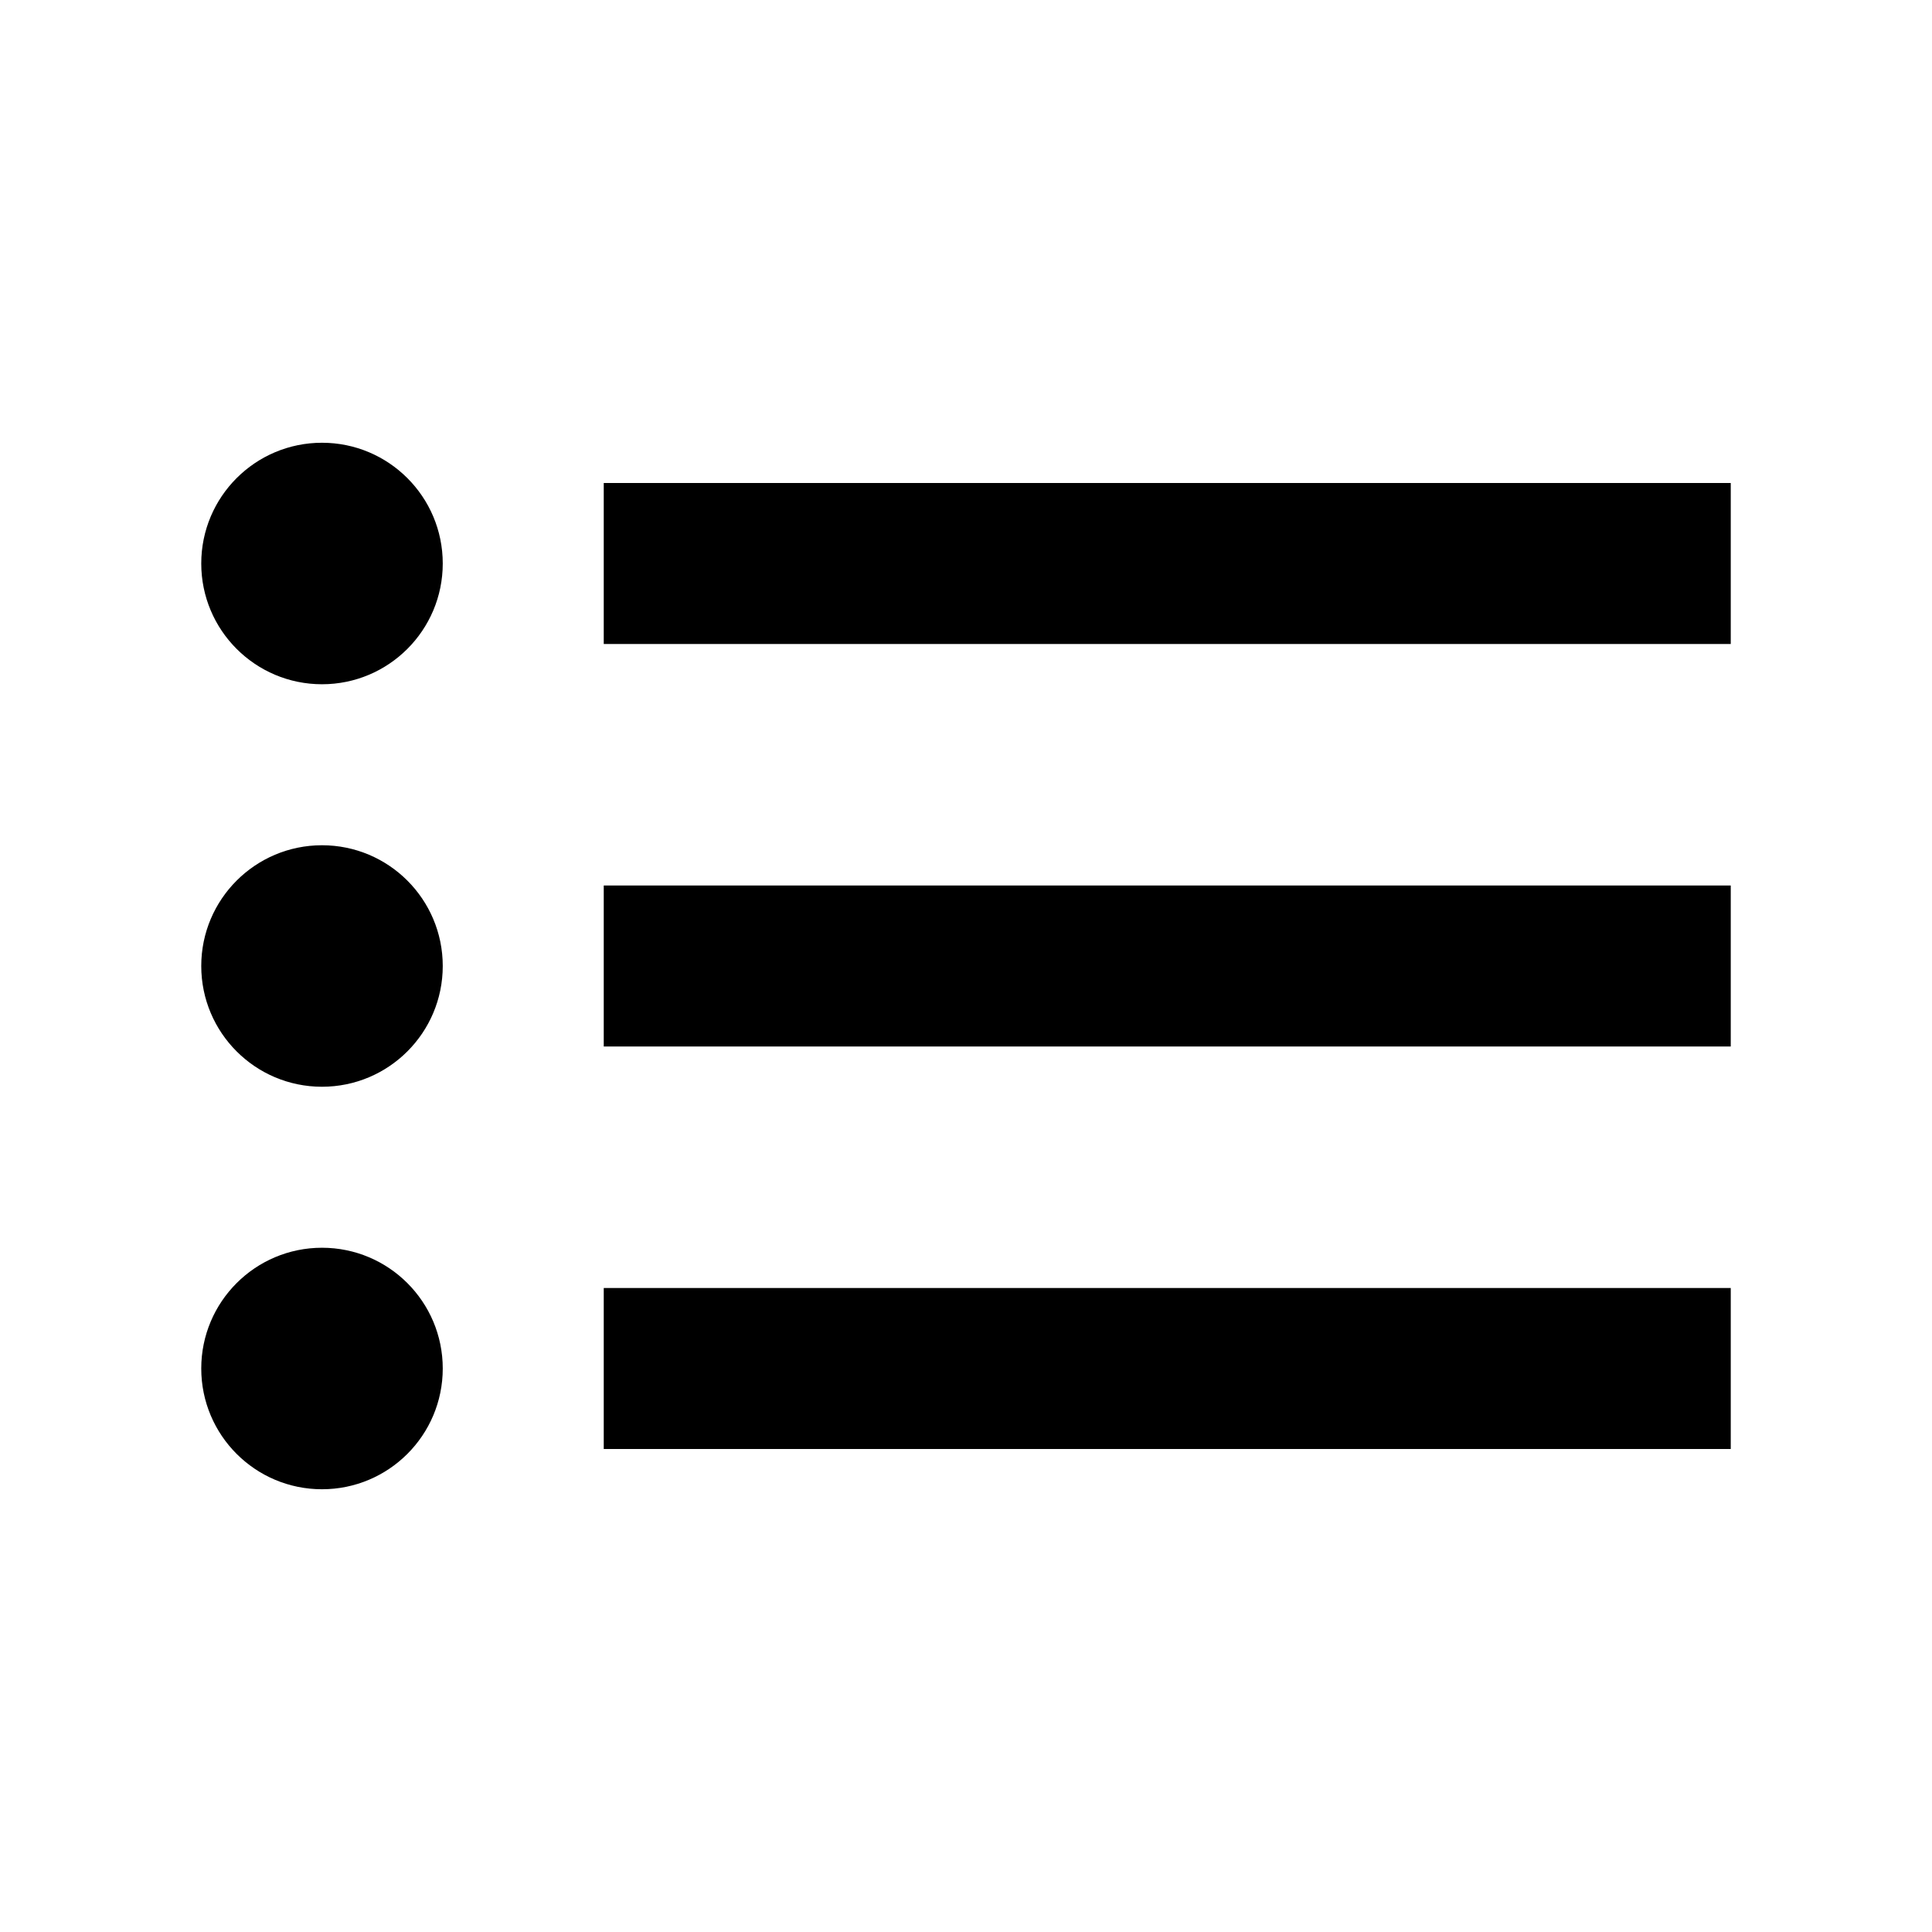 <?xml version="1.0" encoding="utf-8"?>
<!-- Generator: Adobe Illustrator 19.2.1, SVG Export Plug-In . SVG Version: 6.00 Build 0)  -->
<svg version="1.1" id="icon" xmlns="http://www.w3.org/2000/svg" xmlns:xlink="http://www.w3.org/1999/xlink" x="0px" y="0px"
	 viewBox="0 0 48 48" style="enable-background:new 0 0 48 48;" xml:space="preserve">
<rect x="15" y="12" width="28" height="4"/>
<rect x="15" y="22" width="28" height="4"/>
<rect x="15" y="32" width="28" height="4"/>
<circle cx="8" cy="14" r="3"/>
<circle cx="8" cy="24" r="3"/>
<circle cx="8" cy="34" r="3"/>
</svg>

